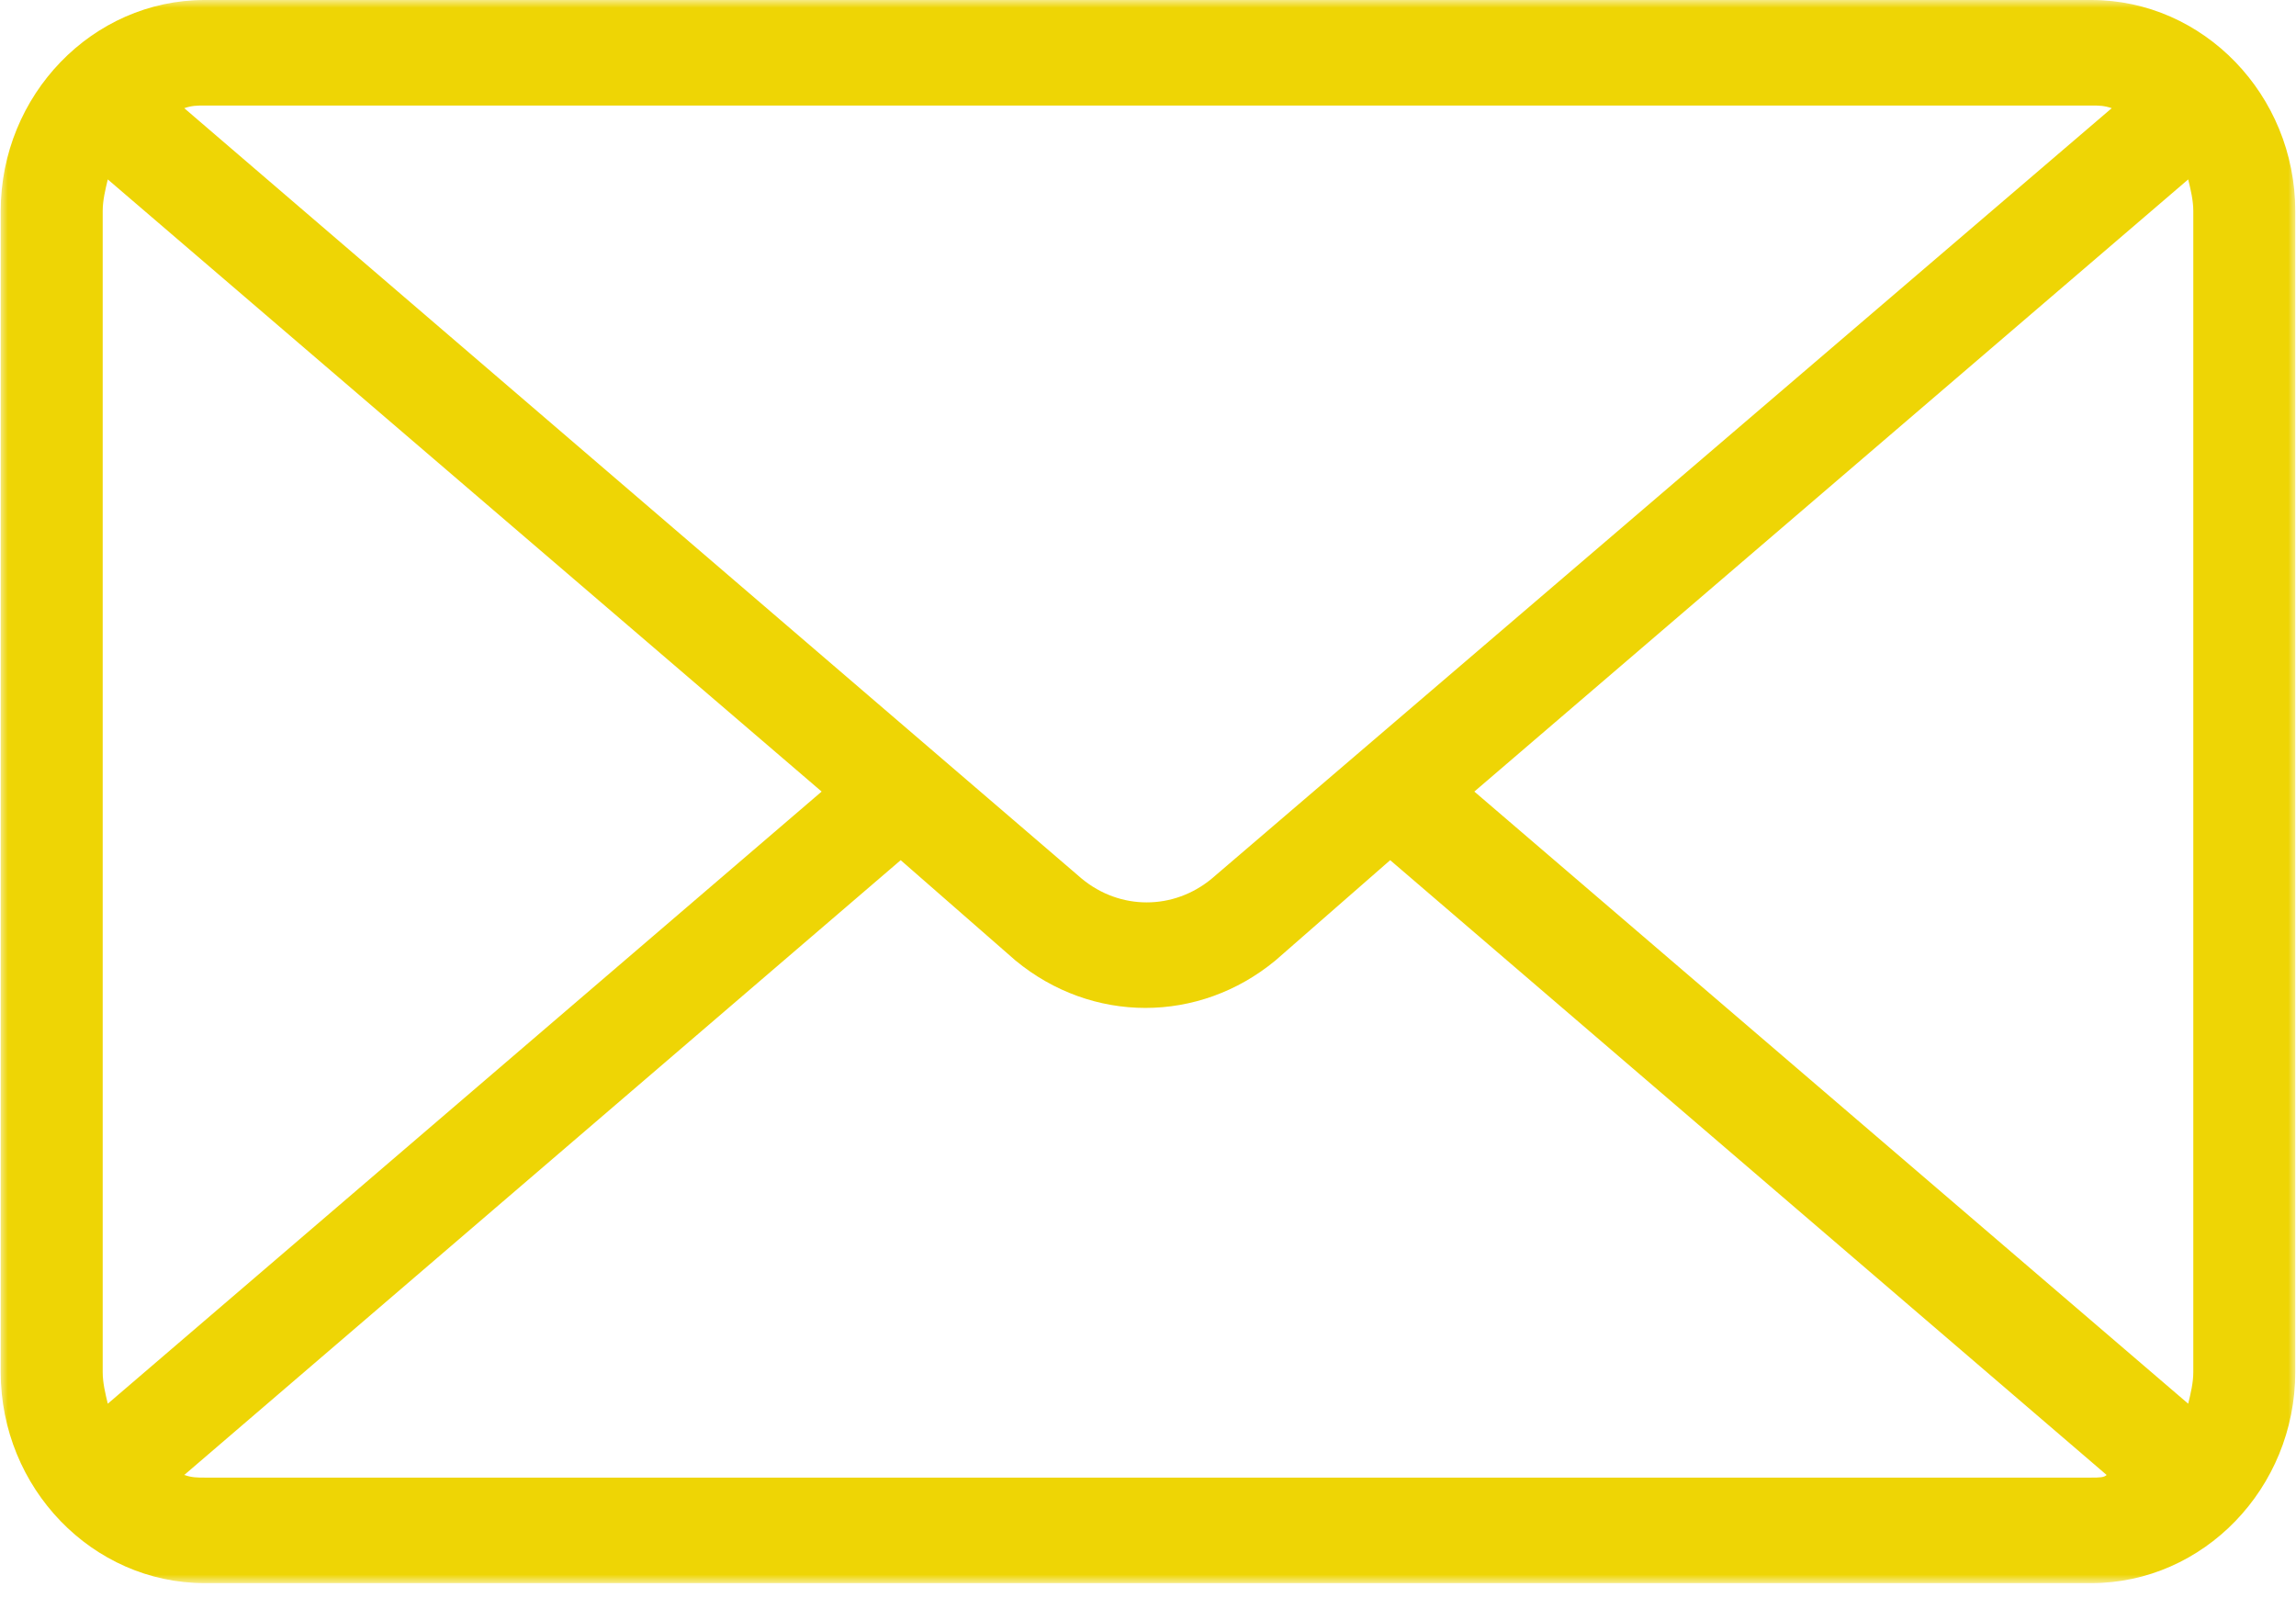 <svg width="148" height="103" viewBox="0 0 148 103" fill="none" xmlns="http://www.w3.org/2000/svg">
<mask id="mask0_69_2394" style="mask-type:luminance" maskUnits="userSpaceOnUse" x="0" y="0" width="148" height="103">
<path d="M0 0H148V102.05H0V0Z" fill="white"/>
</mask>
<g mask="url(#mask0_69_2394)">
<path d="M134.807 0H13.192C5.962 0 0.045 6.123 0.045 13.607V88.444C0.045 95.928 5.962 102.05 13.192 102.05H134.807C142.037 102.05 147.953 95.928 147.953 88.444V13.607C147.953 6.123 142.037 0 134.807 0ZM13.192 6.803H134.807C135.3 6.803 135.629 6.803 136.121 6.973L78.109 56.637C75.643 58.679 72.193 58.679 69.727 56.637L11.878 6.973C12.371 6.803 12.7 6.803 13.192 6.803ZM6.62 88.444V13.607C6.62 12.926 6.784 12.245 6.948 11.565L52.963 51.025L6.948 90.484C6.784 89.803 6.62 89.124 6.62 88.444ZM134.807 95.247H13.192C12.7 95.247 12.371 95.247 11.878 95.077L58.058 55.447L65.454 61.911C67.92 63.951 70.877 64.971 73.835 64.971C76.794 64.971 79.751 63.951 82.217 61.911L89.611 55.447L135.793 95.077C135.629 95.247 135.3 95.247 134.807 95.247ZM141.38 88.444C141.38 89.124 141.216 89.803 141.051 90.484L95.036 51.025L141.051 11.565C141.216 12.245 141.38 12.926 141.38 13.607V88.444Z" fill="#EED505"/>
</g>
</svg>
